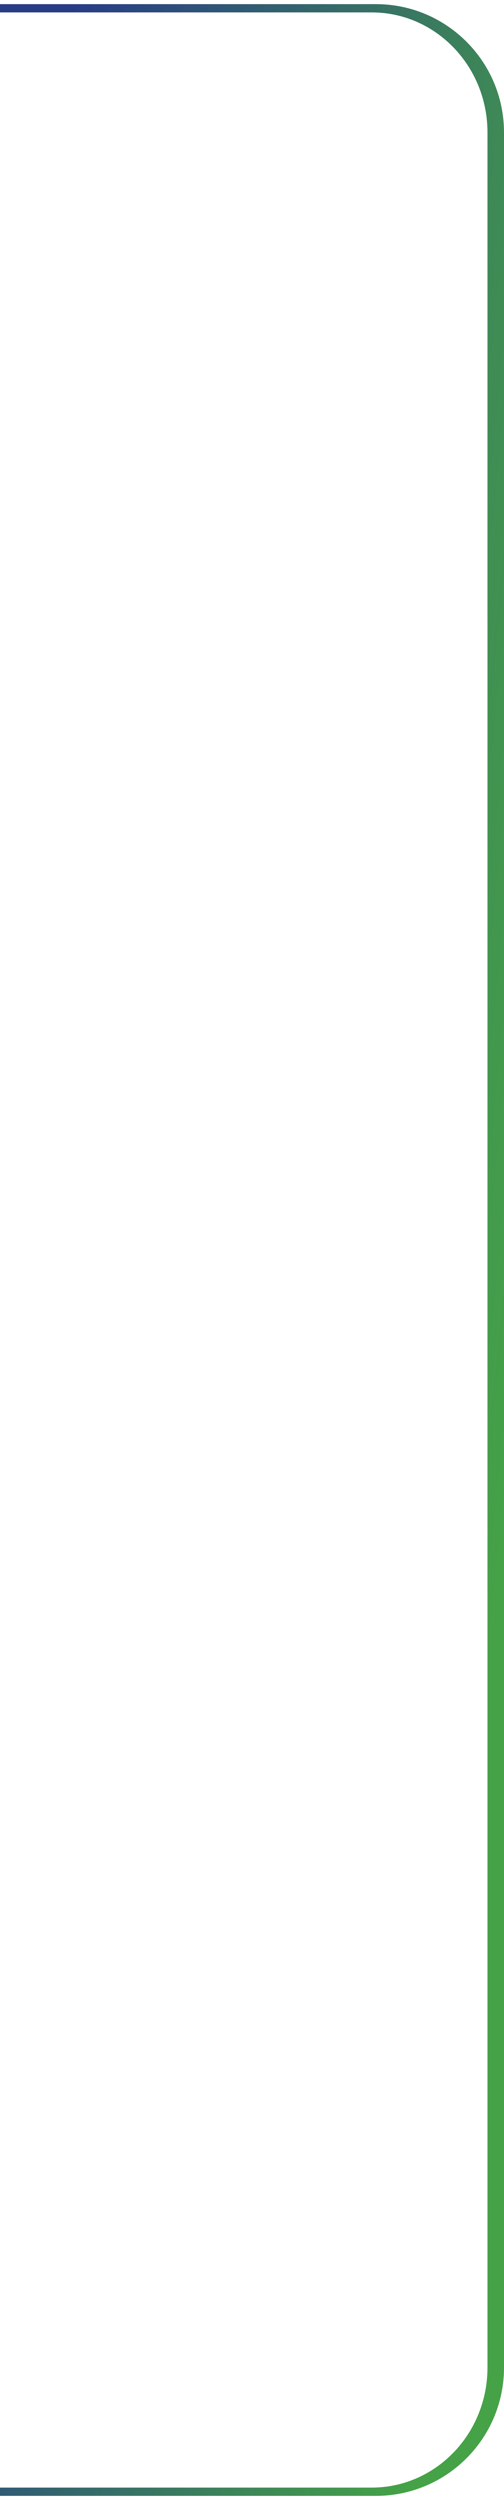 <svg width="61" height="302" viewBox="0 0 61 302" fill="none" xmlns="http://www.w3.org/2000/svg">
<g filter="url(#filter0_b_50_148)">
<path d="M0 0.5H45.5C54.06 0.5 61 7.44 61 16H59C59 7.992 52.732 1.5 45 1.5H0V0.5ZM61 286C61 294.56 54.06 301.5 45.5 301.5H0V300.5H45C52.732 300.5 59 294.008 59 286H61ZM0 301V1V301ZM45.5 0.5C54.06 0.5 61 7.44 61 16V286C61 294.56 54.06 301.5 45.5 301.5L45 300.5C52.732 300.5 59 294.008 59 286V16C59 7.992 52.732 1.5 45 1.5L45.5 0.5Z" fill="url(#paint0_linear_50_148)"/>
</g>
<defs>
<filter id="filter0_b_50_148" x="-8.8" y="-8.3" width="78.6" height="318.6" filterUnits="userSpaceOnUse" color-interpolation-filters="sRGB">
<feFlood flood-opacity="0" result="BackgroundImageFix"/>
<feGaussianBlur in="BackgroundImageFix" stdDeviation="4.4"/>
<feComposite in2="SourceAlpha" operator="in" result="effect1_backgroundBlur_50_148"/>
<feBlend mode="normal" in="SourceGraphic" in2="effect1_backgroundBlur_50_148" result="shape"/>
</filter>
<linearGradient id="paint0_linear_50_148" x1="-1.42881e-07" y1="88.981" x2="81.976" y2="97.143" gradientUnits="userSpaceOnUse">
<stop stop-color="#283C86"/>
<stop offset="0.85" stop-color="#45A247"/>
</linearGradient>
</defs>
</svg>

